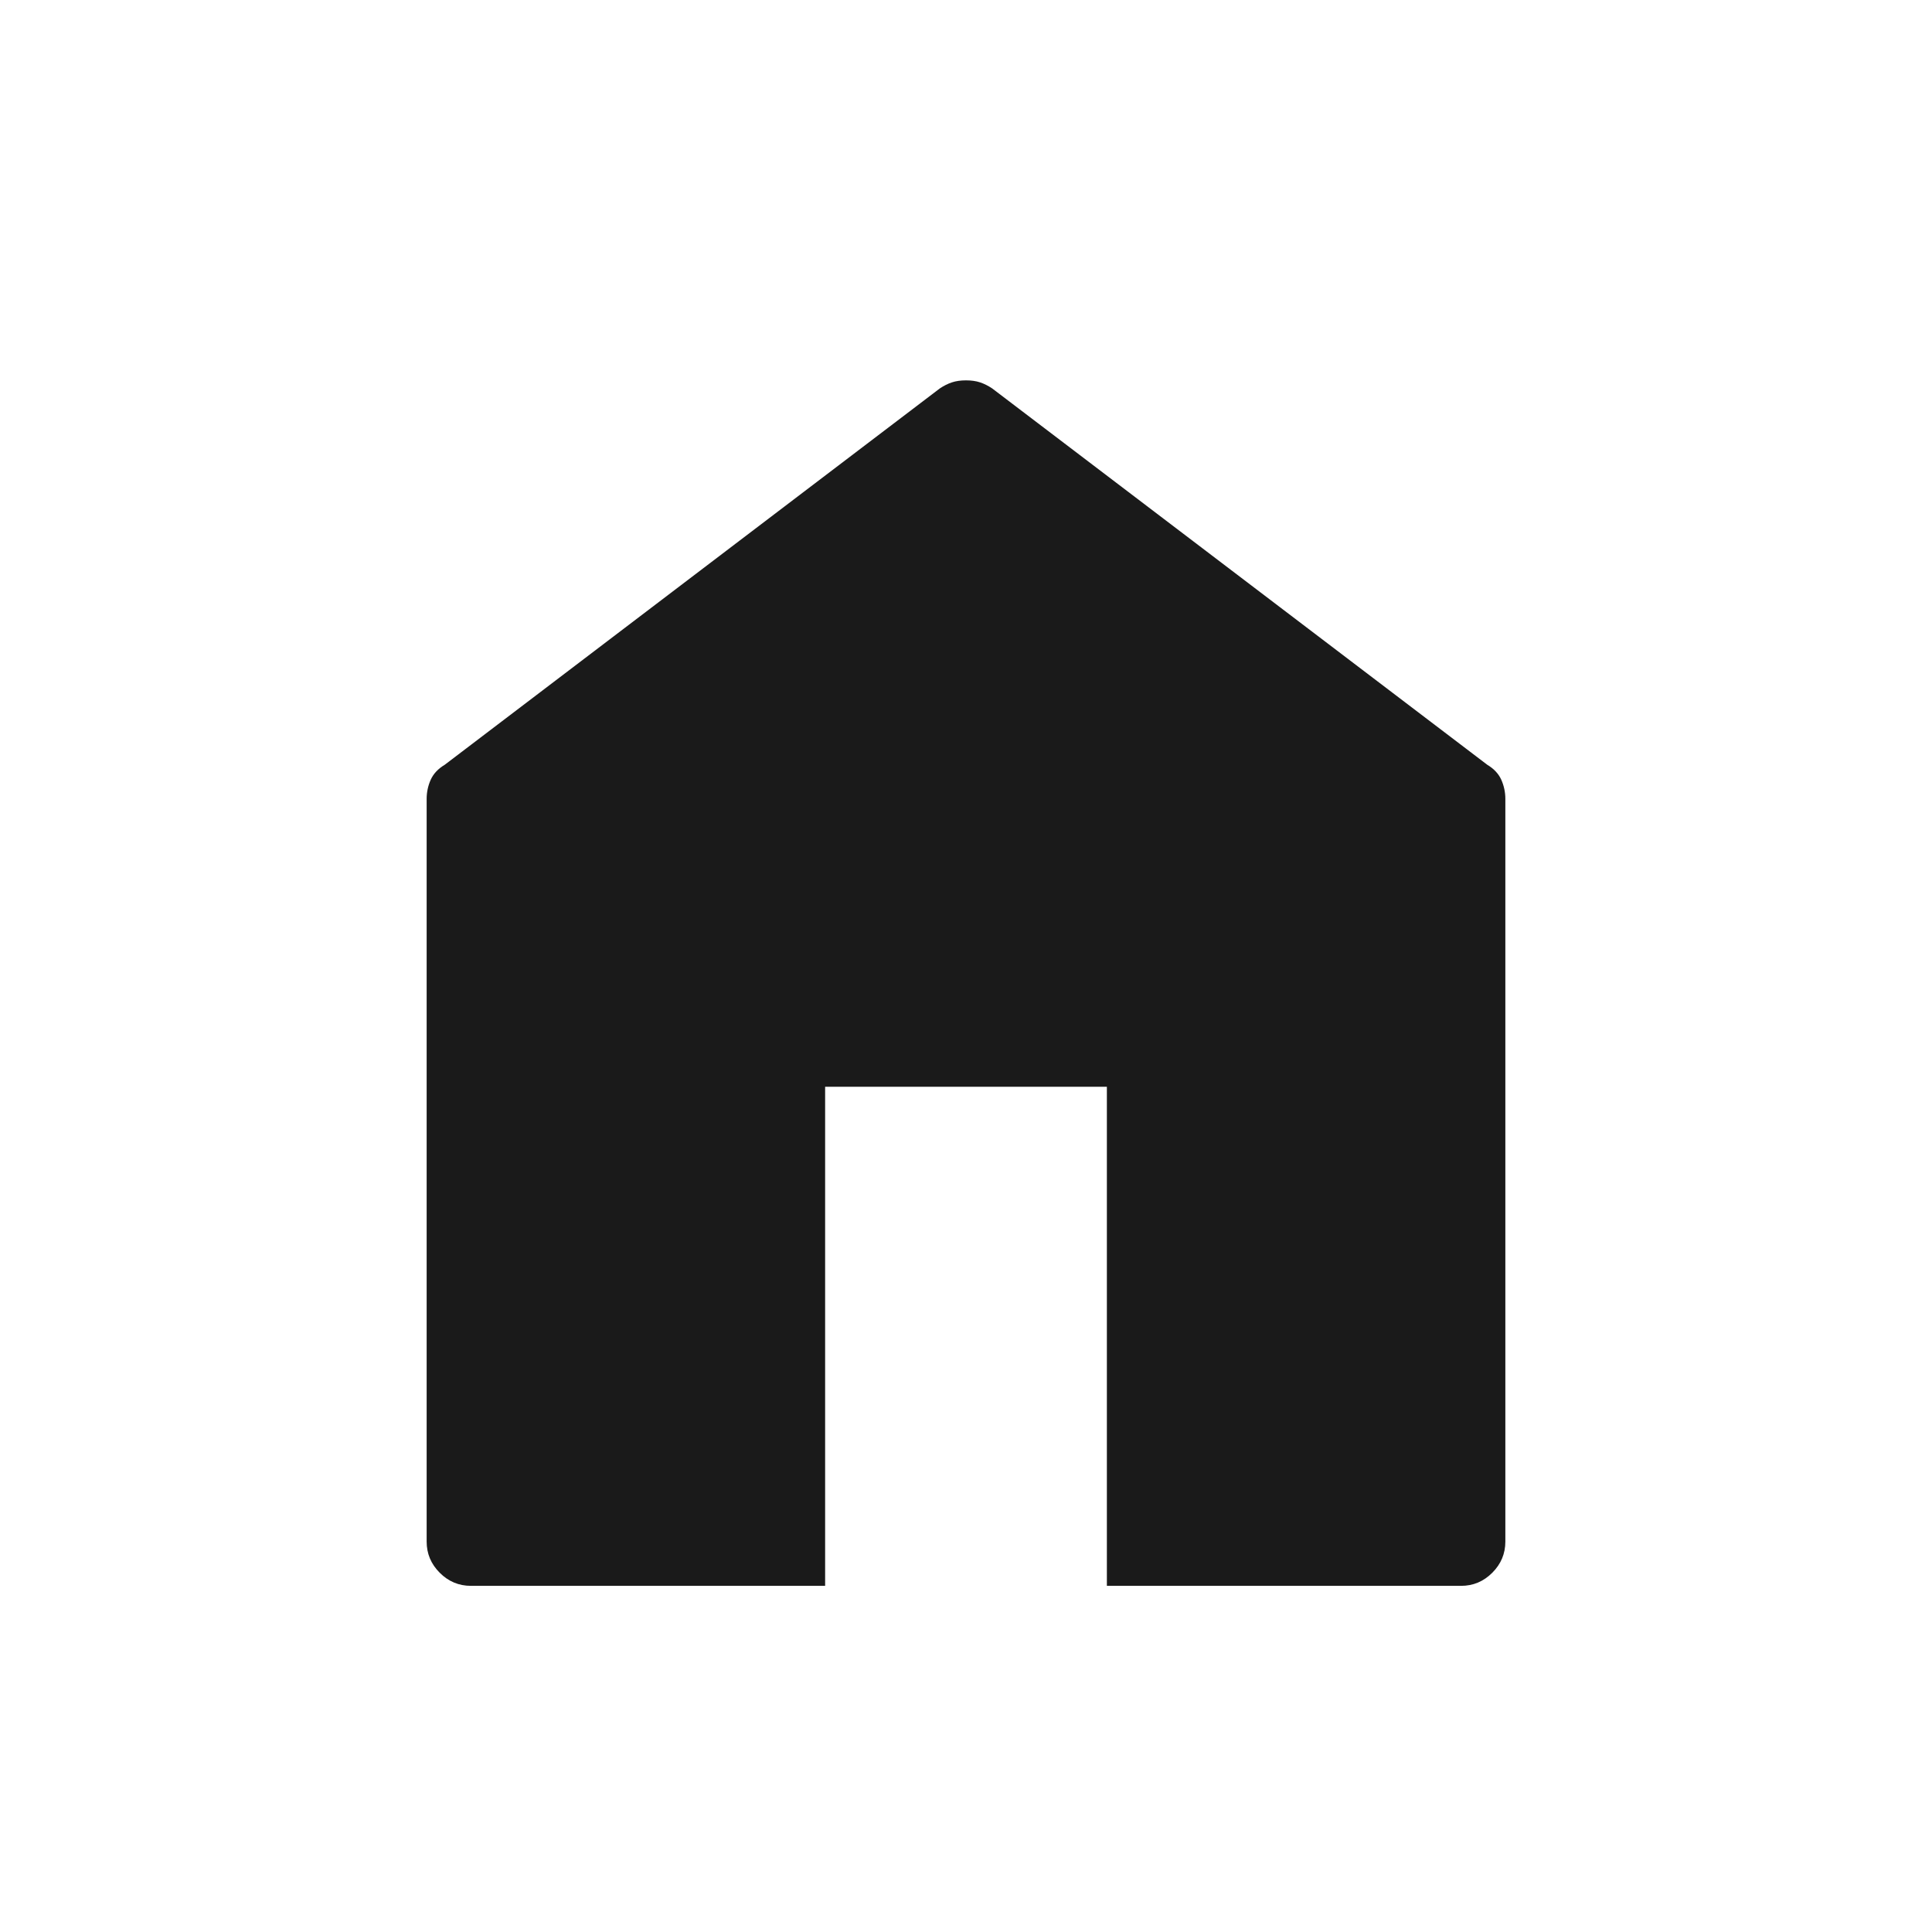 <svg xmlns="http://www.w3.org/2000/svg" height="48" width="48"><path fill="#1A1A1A" d="M11.7 39.4q-.45 0-.775-.325T10.6 38.3V19.85q0-.25.1-.475.1-.225.35-.375l12.3-9.35q.15-.1.3-.15.15-.05.35-.05.2 0 .35.05.15.05.3.15L36.95 19q.25.15.35.375.1.225.1.475V38.3q0 .45-.325.775t-.775.325h-8.8V27h-7v12.4Z"/></svg>